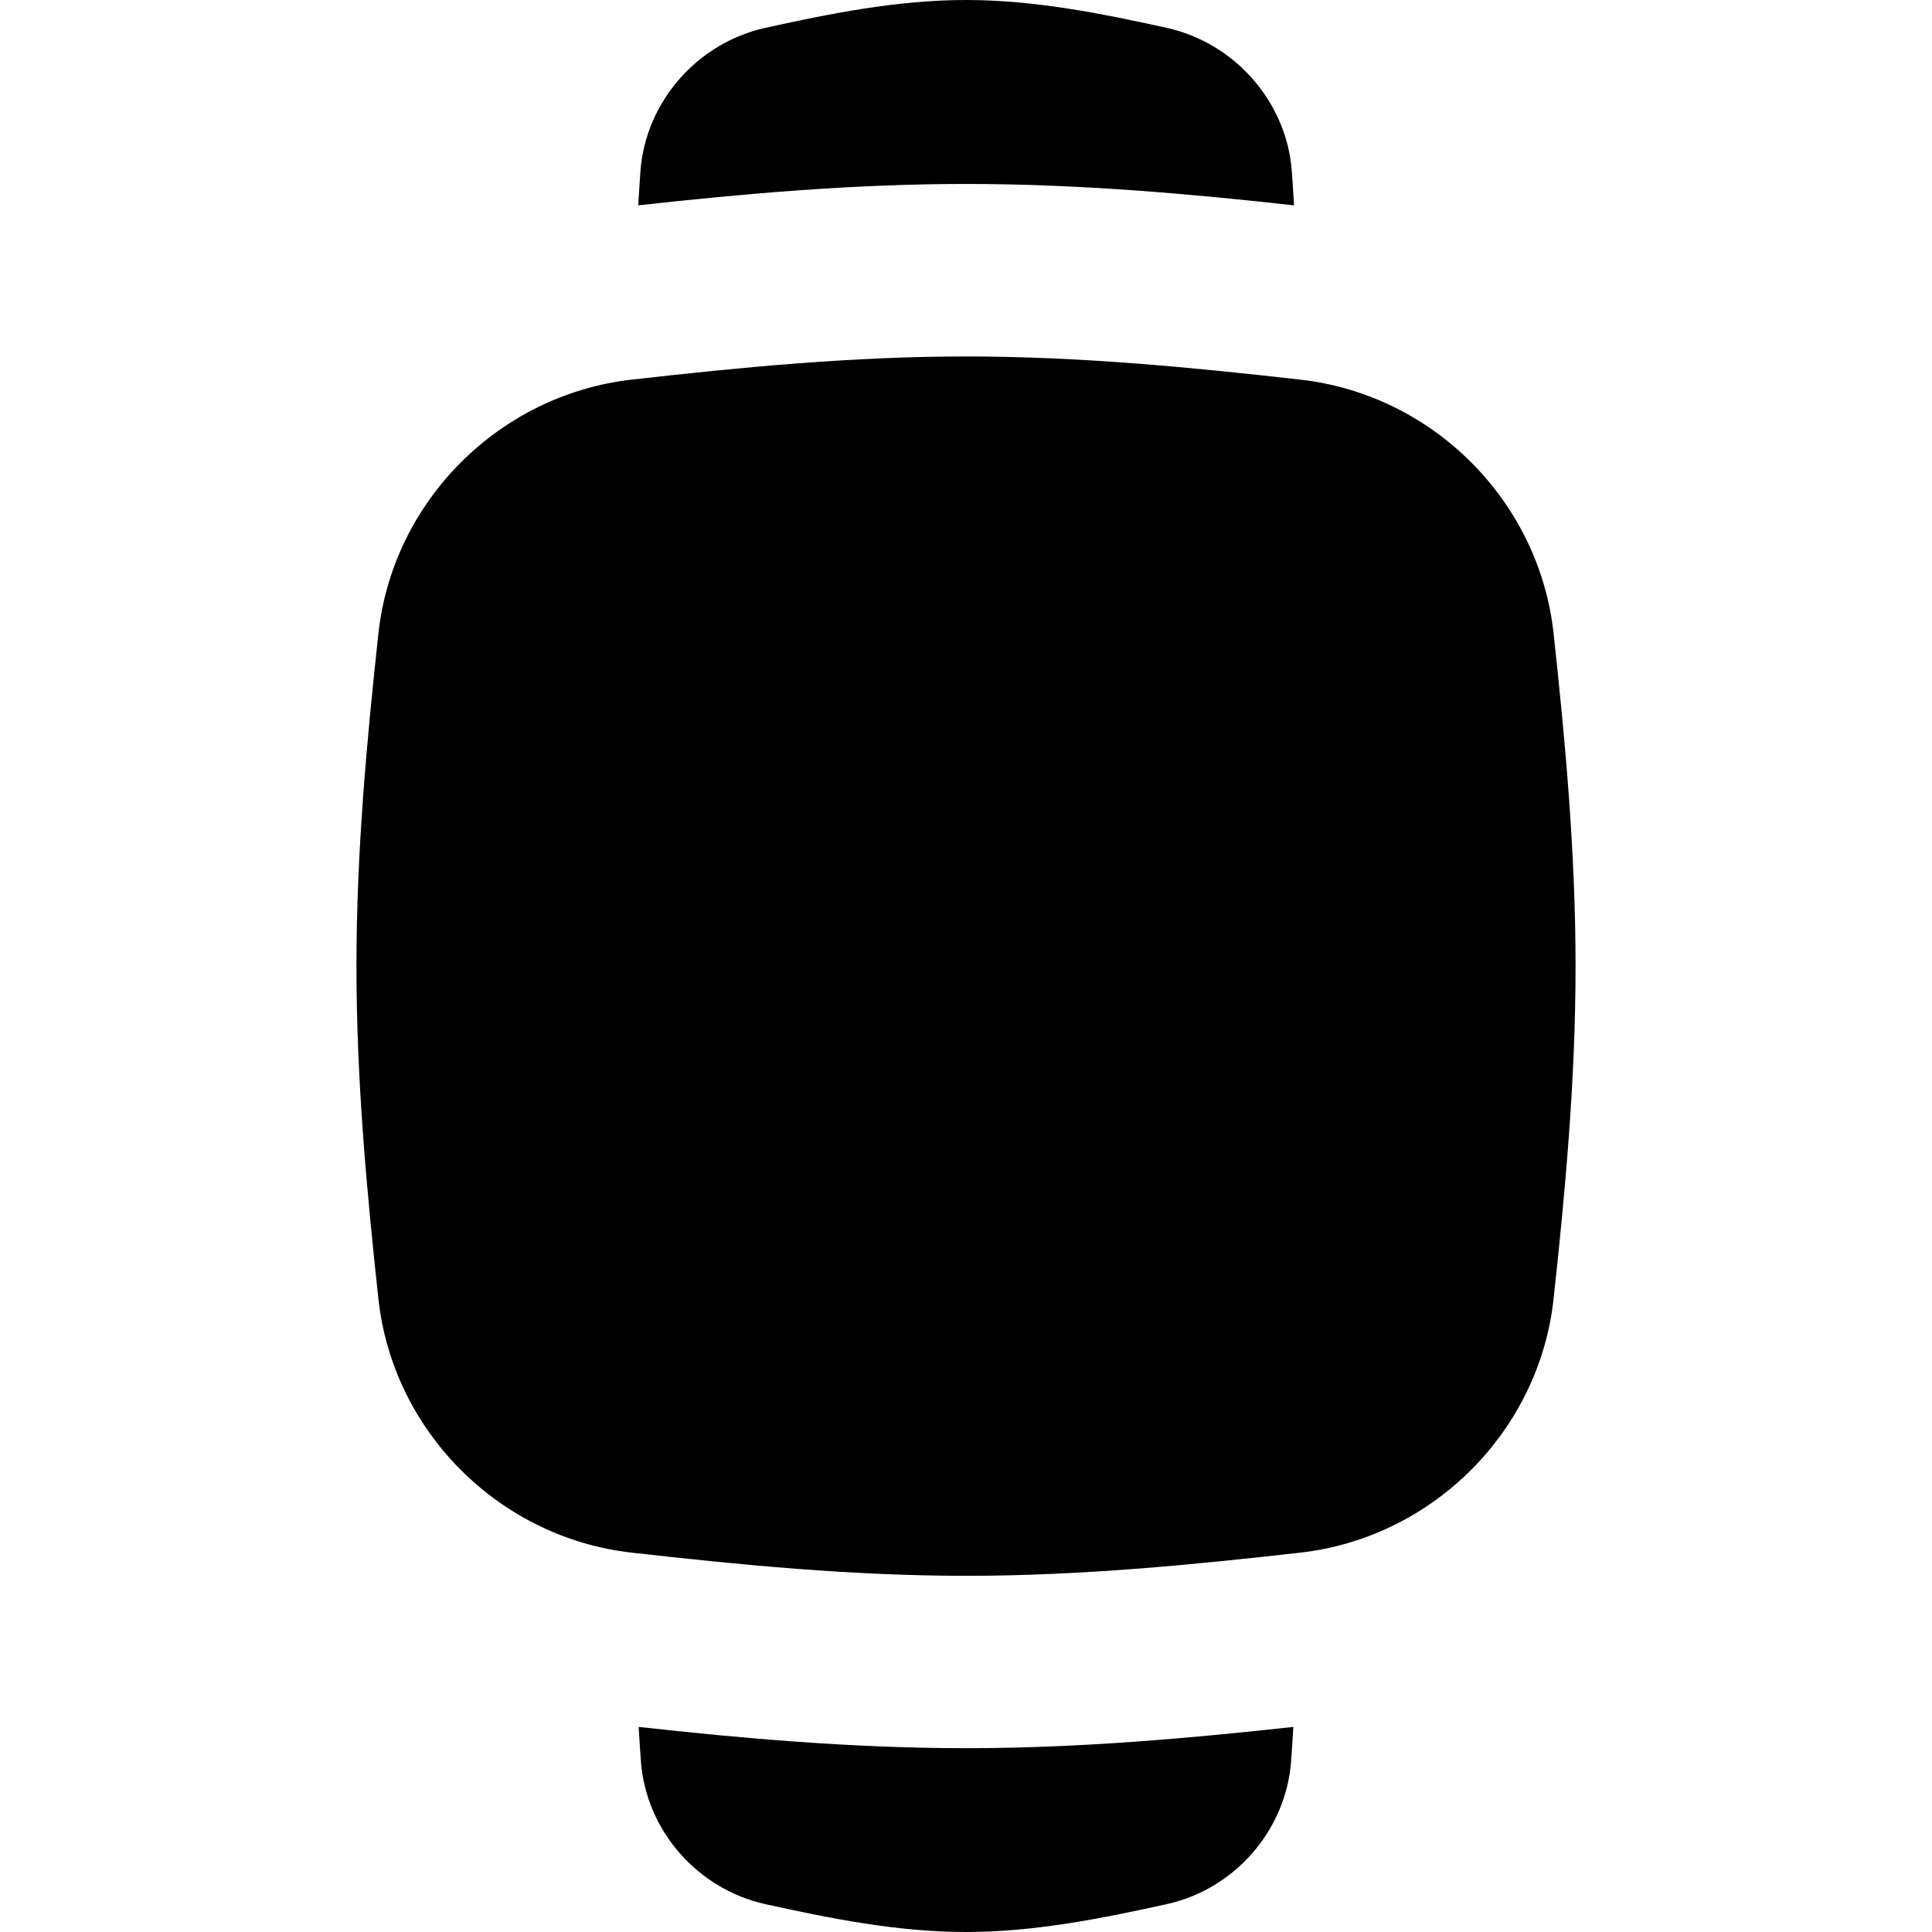 <svg xmlns="http://www.w3.org/2000/svg" fill="none" viewBox="0 0 14 14" id="Watch-2--Streamline-Flex">
  <desc>
    Watch 2 Streamline Icon: https://streamlinehq.com
  </desc>
  <g id="watch-2--device-square-timepiece-electronics-face-blank-watch-smart">
    <path id="Union" fill="#000000" fill-rule="evenodd" d="M8.455 0.202C7.984 0.098 7.497 0 7 0c-0.497 0 -0.983 0.098 -1.455 0.202 -0.491 0.109 -0.867 0.535 -0.904 1.038 -0.005 0.074 -0.011 0.155 -0.016 0.248 0.743 -0.082 1.546 -0.155 2.376 -0.155 0.83 0 1.633 0.073 2.376 0.155 -0.005 -0.093 -0.011 -0.174 -0.016 -0.248C9.323 0.737 8.947 0.311 8.455 0.202ZM4.644 12.76c-0.005 -0.075 -0.011 -0.156 -0.016 -0.246 0.742 0.082 1.544 0.154 2.372 0.154 0.829 0 1.63 -0.073 2.372 -0.154 -0.005 0.09 -0.011 0.171 -0.016 0.246 -0.036 0.503 -0.41 0.93 -0.901 1.038 -0.472 0.104 -0.958 0.202 -1.455 0.202 -0.497 0 -0.983 -0.098 -1.455 -0.202 -0.491 -0.109 -0.865 -0.535 -0.901 -1.038Zm-0.067 -1.509c-0.96 -0.108 -1.731 -0.879 -1.835 -1.84 -0.085 -0.783 -0.159 -1.588 -0.159 -2.41 0 -0.822 0.074 -1.627 0.159 -2.41 0.104 -0.96 0.875 -1.731 1.835 -1.84 0.787 -0.089 1.597 -0.168 2.423 -0.168 0.826 0 1.636 0.079 2.423 0.168 0.96 0.108 1.731 0.879 1.835 1.84 0.085 0.783 0.159 1.588 0.159 2.41 0 0.822 -0.074 1.627 -0.159 2.41 -0.104 0.96 -0.875 1.731 -1.835 1.84 -0.787 0.089 -1.597 0.168 -2.423 0.168 -0.826 0 -1.636 -0.079 -2.423 -0.168Z" clip-rule="evenodd" stroke-width="1"></path>
  </g>
</svg>